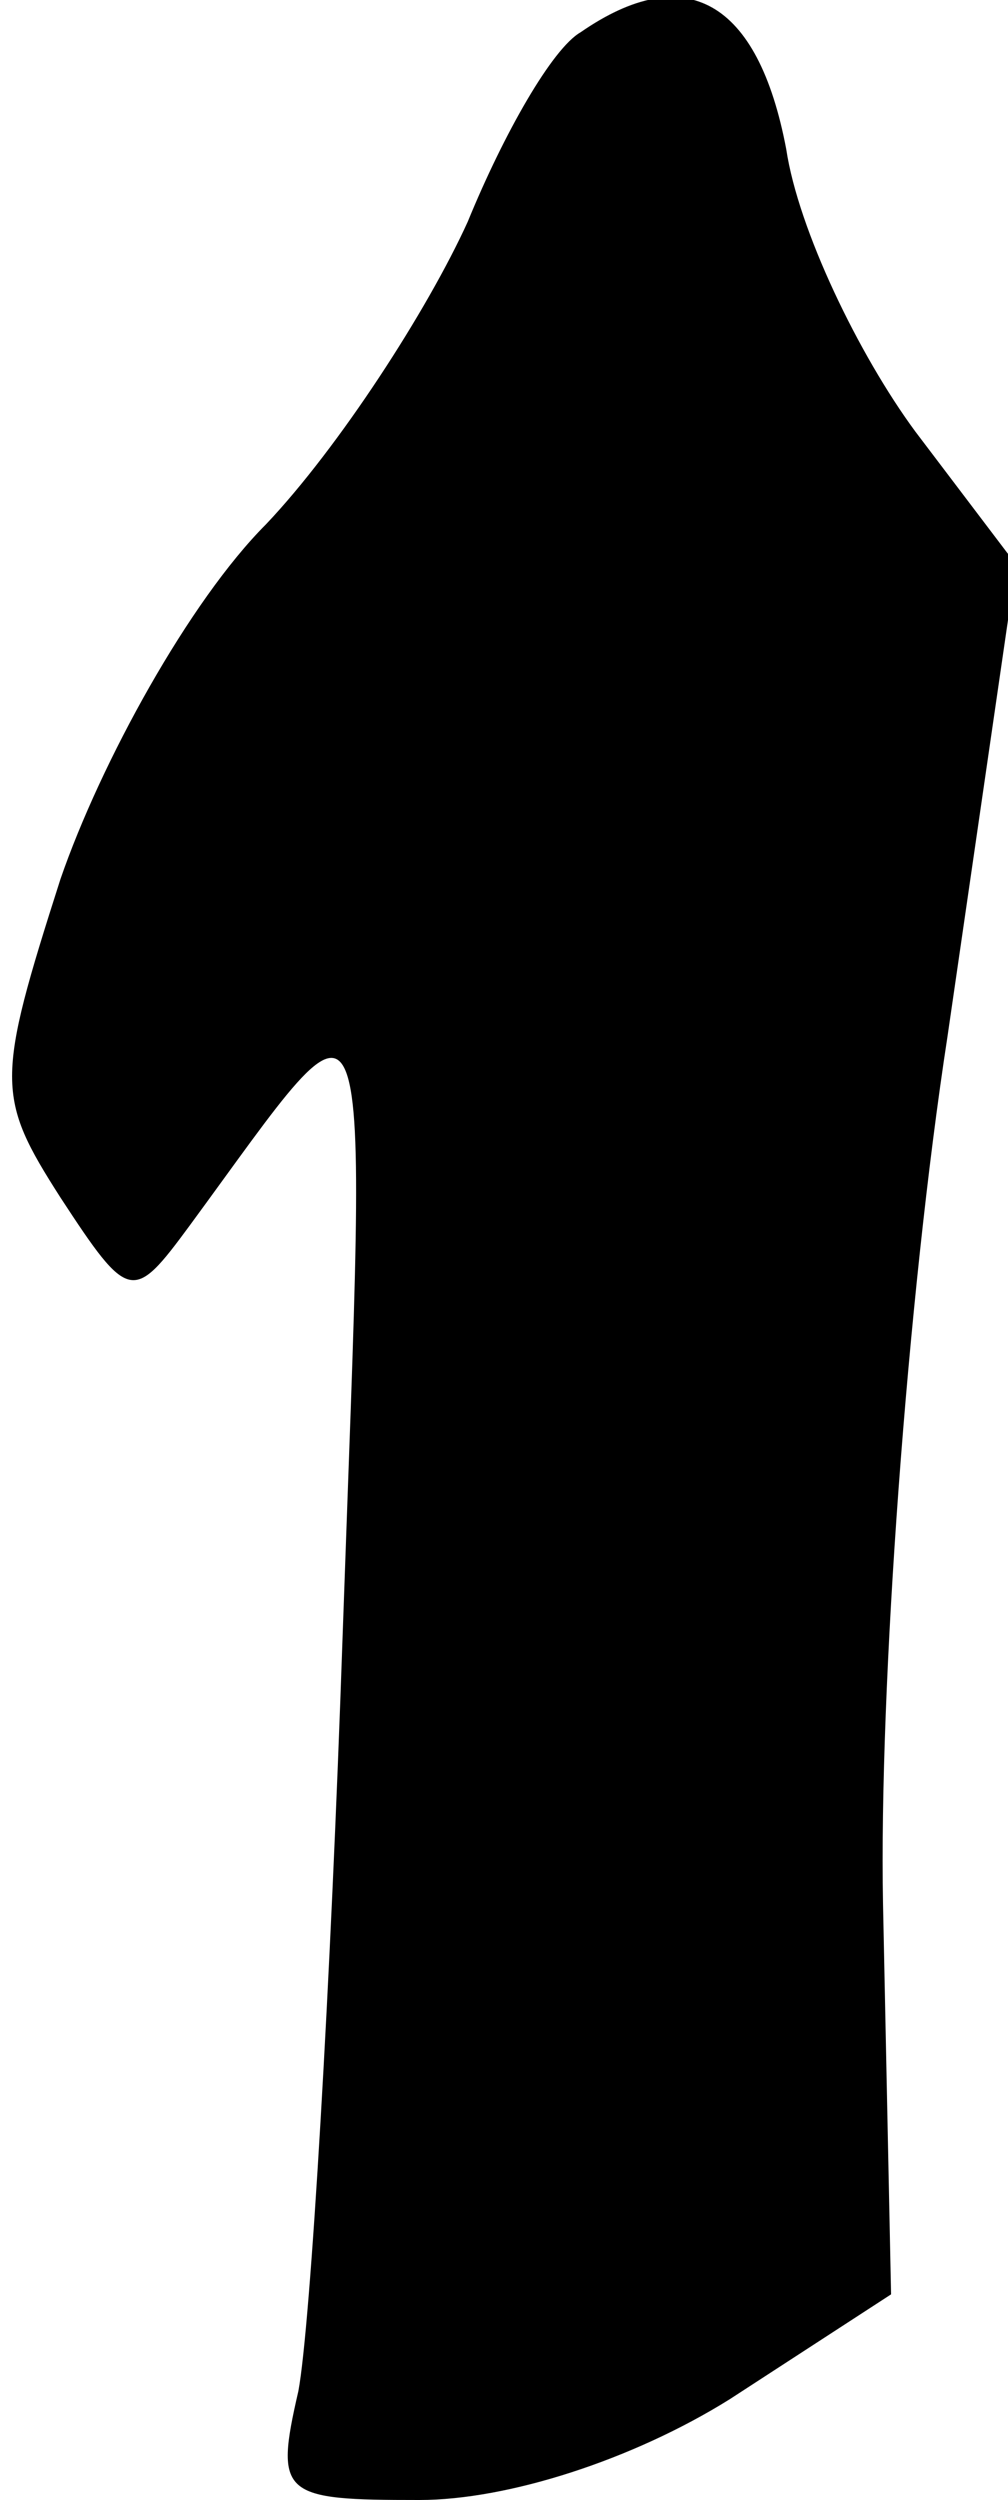 <?xml version="1.0" standalone="no"?>
<!DOCTYPE svg PUBLIC "-//W3C//DTD SVG 20010904//EN"
 "http://www.w3.org/TR/2001/REC-SVG-20010904/DTD/svg10.dtd">
<svg version="1.0" xmlns="http://www.w3.org/2000/svg"
 width="25pt" height="62pt" viewBox="0 0 25 62"
 preserveAspectRatio="xMidYMid meet">
<g transform="translate(0,62) scale(0.1,-0.1)"
fill="#000000" stroke="none">
<path fill="#000000" stroke="none" d="M144 612 c-7 -4 -19 -25 -28 -47 -10
-22 -32 -56 -50 -75 -19 -19 -41 -59 -51 -88 -16 -50 -16 -54 0 -79 17 -26 18
-26 32 -7 47 64 44 71 38 -101 -3 -88 -8 -172 -11 -188 -6 -26 -4 -27 30 -27
22 0 53 10 77 25 l40 26 -2 97 c-1 53 6 150 16 215 l17 117 -25 33 c-14 19
-29 50 -32 70 -7 37 -25 47 -51 29z"/>
</g>
</svg>

